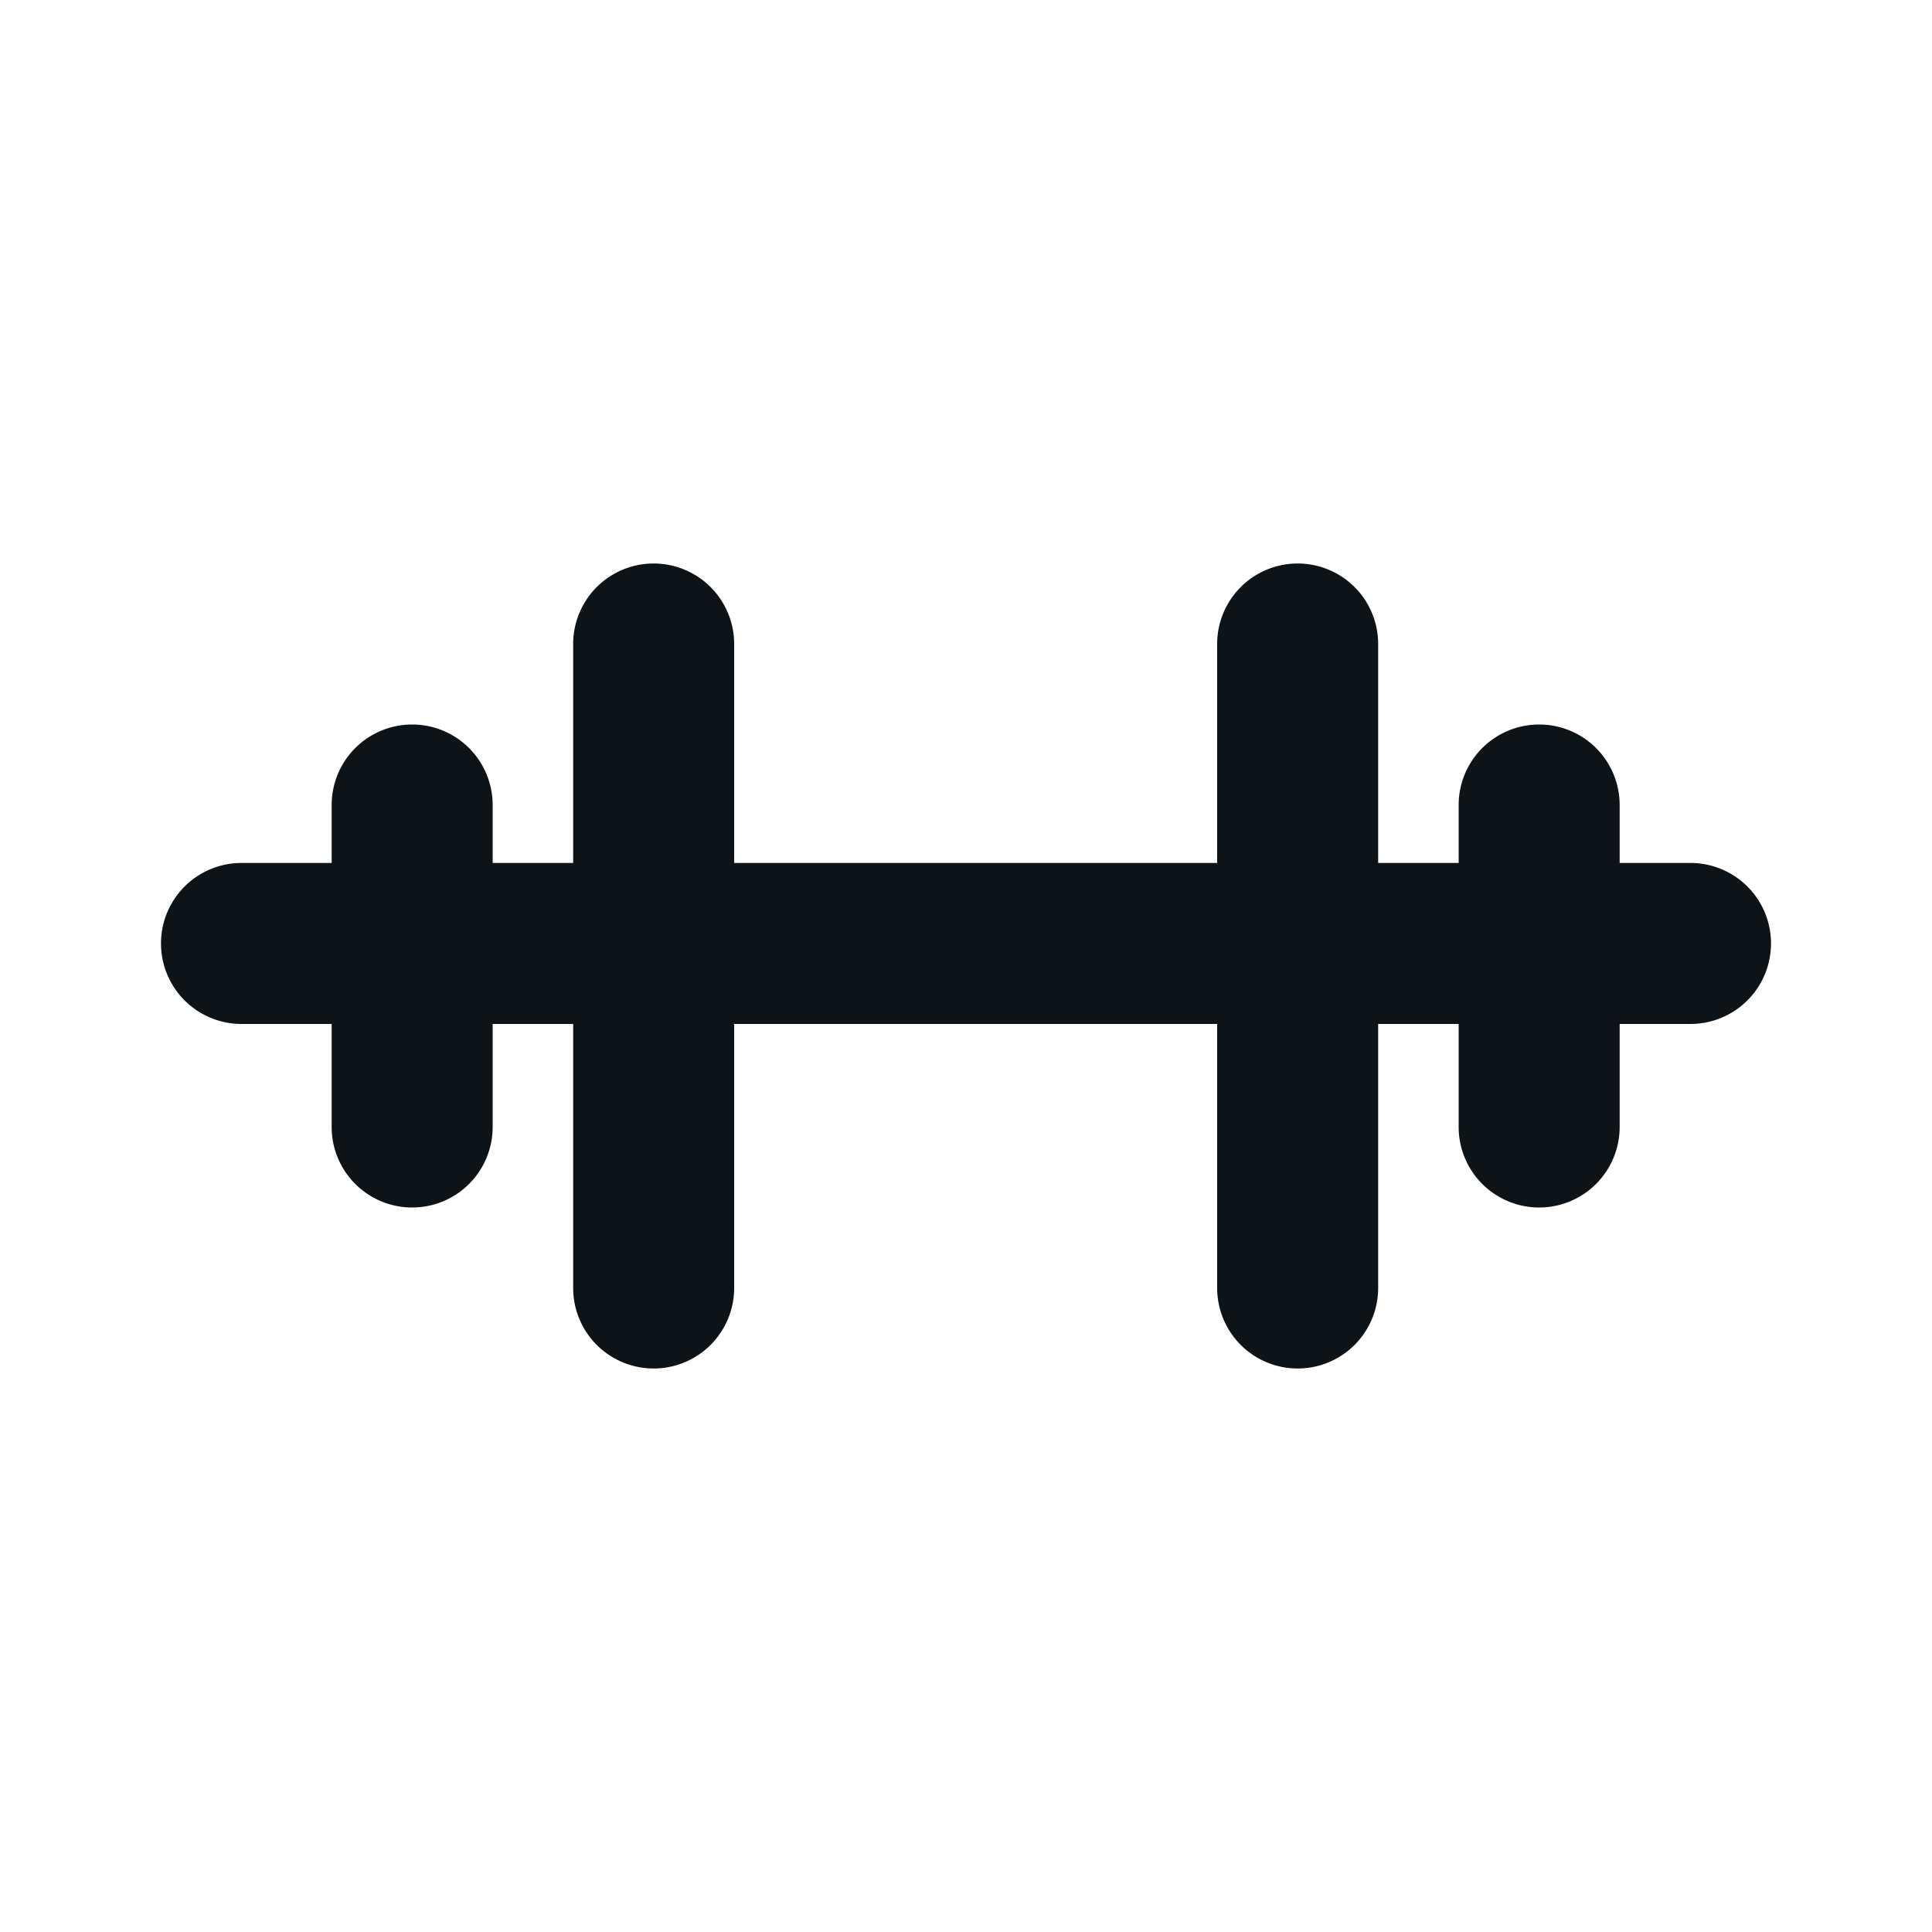 <svg xmlns="http://www.w3.org/2000/svg" viewBox="0 0 24 24"><defs><style>.cls-1{fill:#0e1317;fill-rule:evenodd;}</style></defs><g id="Layer-174" data-name="Layer"><g id="Vrstva_226" data-name="Vrstva 226"><path class="cls-1" d="M8.12,17a1,1,0,0,0,1-1V12.72h6V16a1,1,0,1,0,2,0V12.72h1V14a1,1,0,1,0,2,0V12.72H21a1,1,0,0,0,0-2h-.88V10a1,1,0,0,0-2,0v.72h-1V8a1,1,0,0,0-2,0v2.72h-6V8a1,1,0,1,0-2,0v2.72h-1V10a1,1,0,0,0-2,0v.72H3a1,1,0,0,0,0,2H4.12V14a1,1,0,0,0,2,0V12.72h1V16A1,1,0,0,0,8.12,17Z"/></g></g></svg>